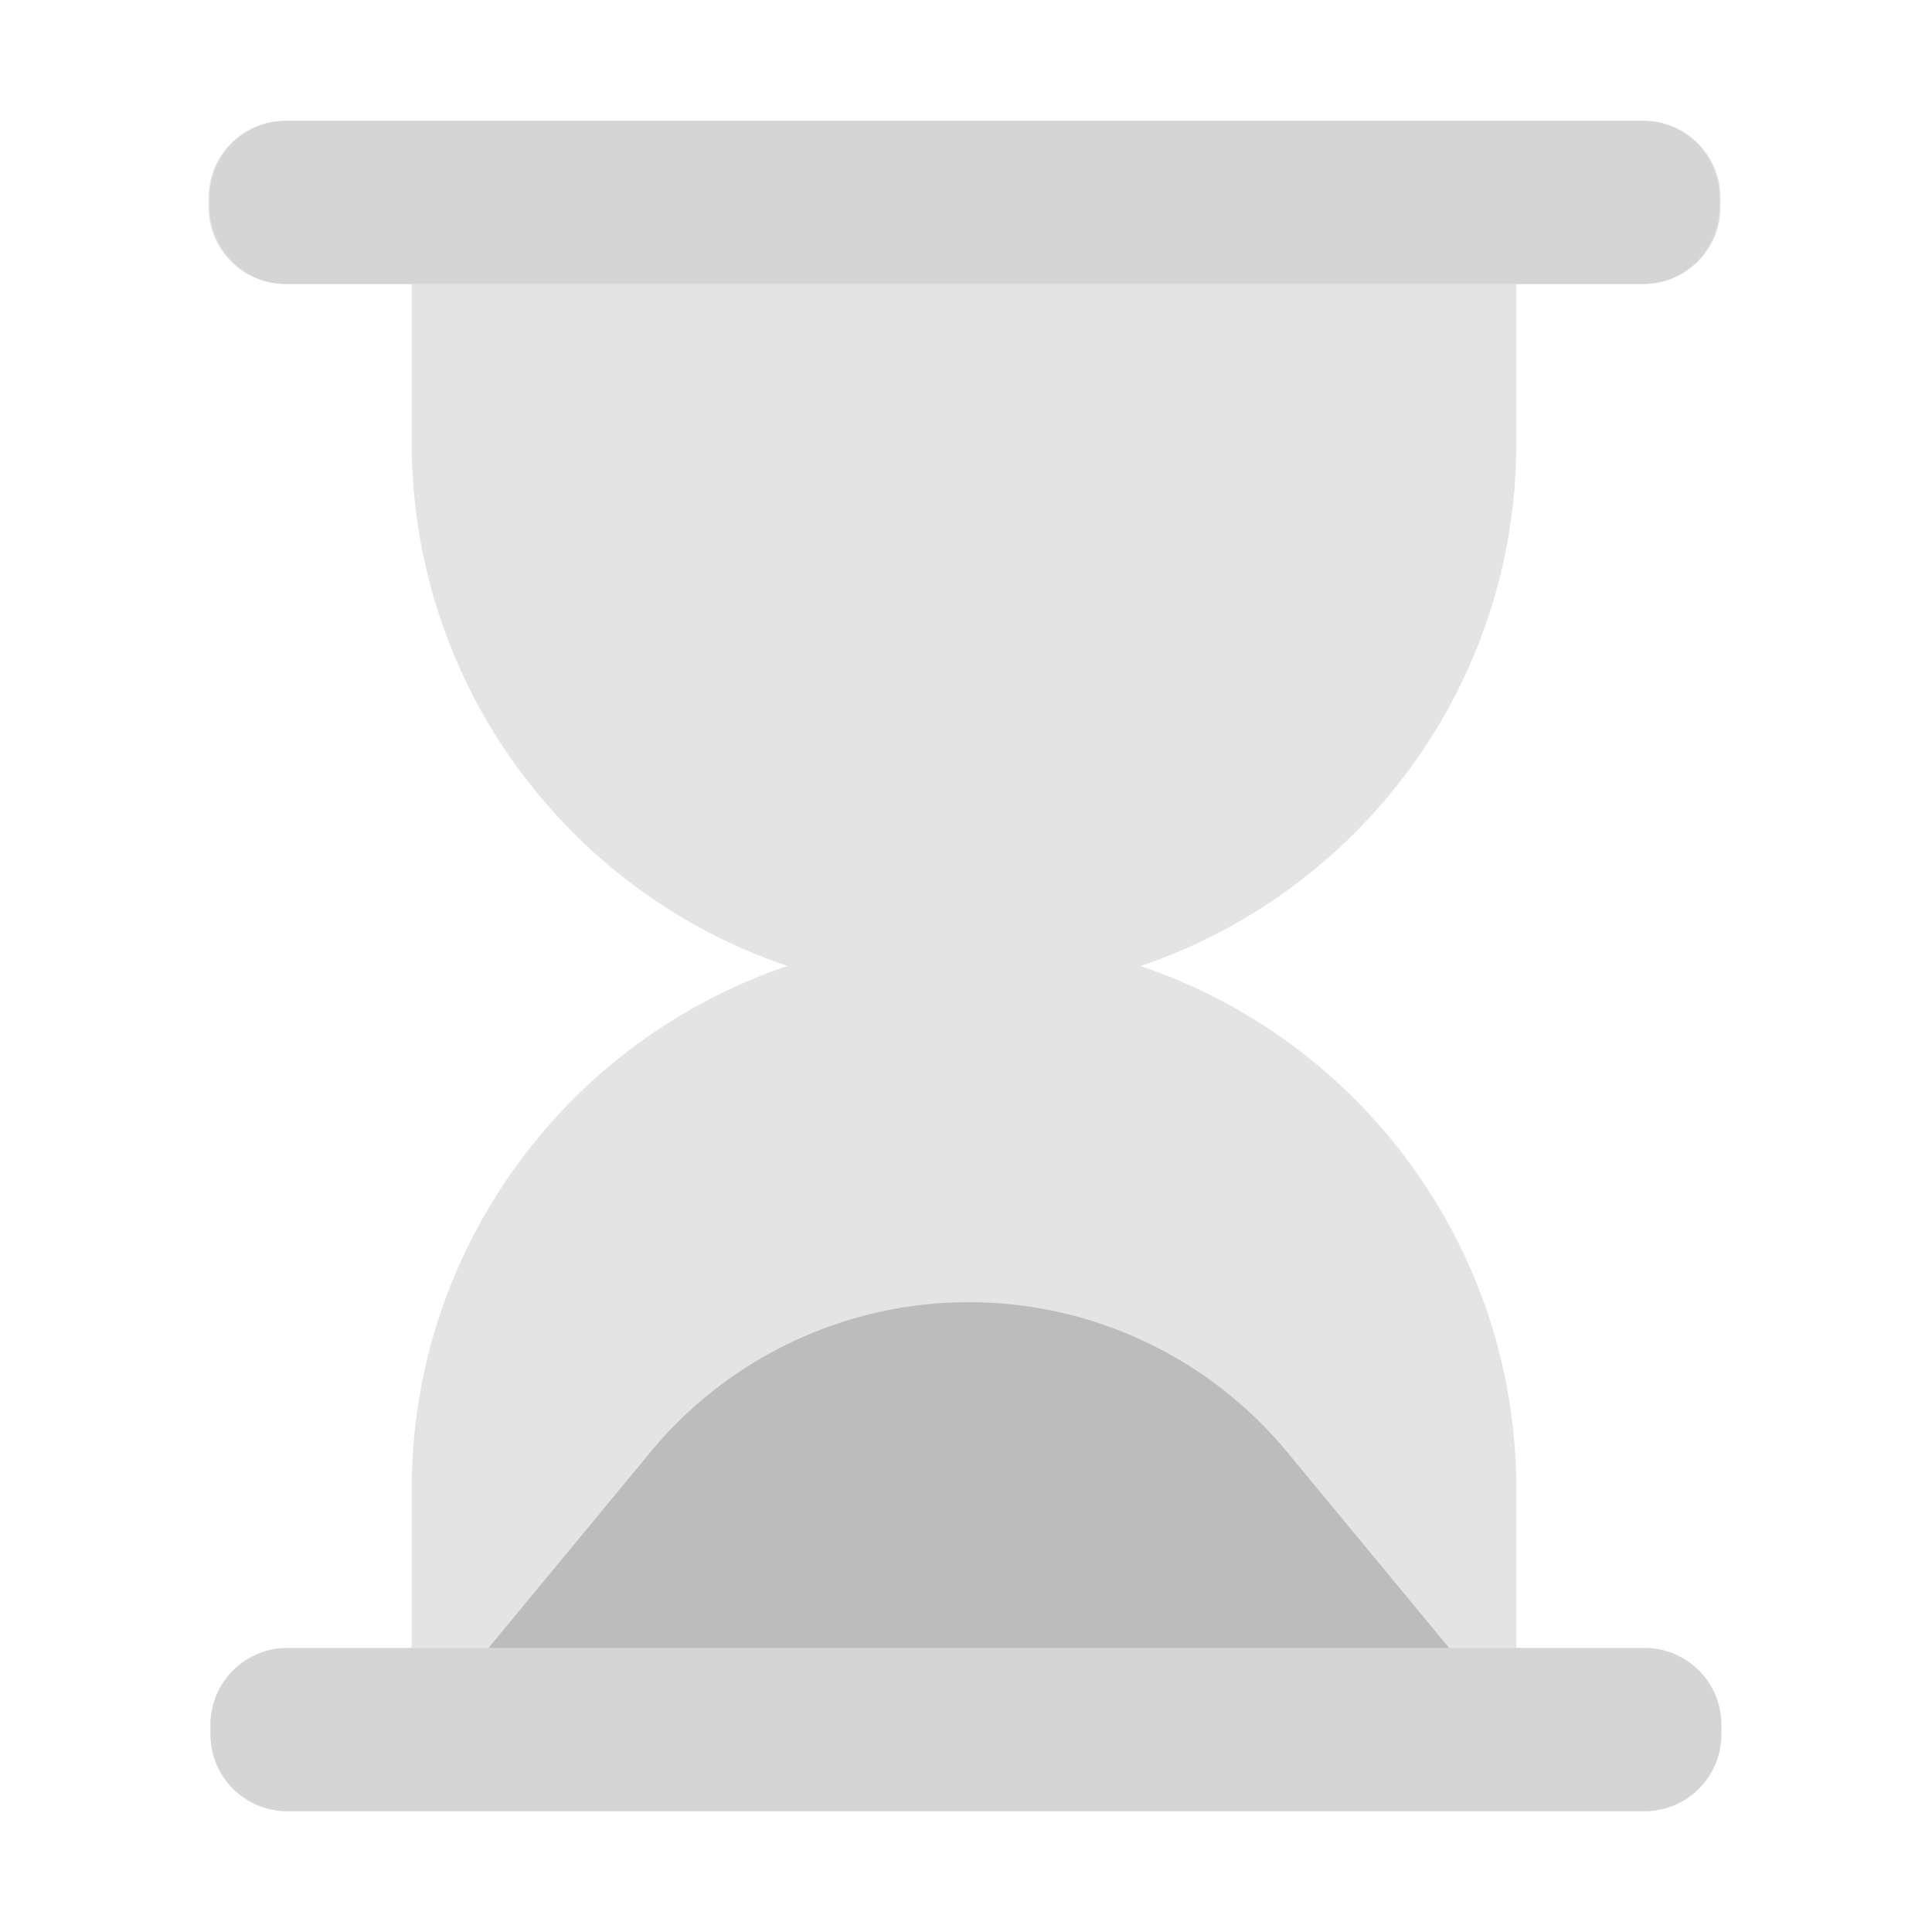 <?xml version="1.0" standalone="no"?><!DOCTYPE svg PUBLIC "-//W3C//DTD SVG 1.1//EN" "http://www.w3.org/Graphics/SVG/1.1/DTD/svg11.dtd"><svg t="1653469230055" class="icon" viewBox="0 0 1024 1024" version="1.1" xmlns="http://www.w3.org/2000/svg" p-id="3733" xmlns:xlink="http://www.w3.org/1999/xlink" width="200" height="200"><defs><style type="text/css">@font-face { font-family: feedback-iconfont; src: url("//at.alicdn.com/t/font_1031158_u69w8yhxdu.woff2?t=1630033759944") format("woff2"), url("//at.alicdn.com/t/font_1031158_u69w8yhxdu.woff?t=1630033759944") format("woff"), url("//at.alicdn.com/t/font_1031158_u69w8yhxdu.ttf?t=1630033759944") format("truetype"); }
</style></defs><path d="M218.195 789.455c0-128.957 83.396-238.437 199.204-277.462-115.808-39.01-199.204-148.491-199.204-277.448v-84h-66.372c-22.495 0-40.732-18.234-40.732-40.727v-5.09c0-22.494 18.237-40.728 40.732-40.728h719.354c22.495 0 40.732 18.234 40.732 40.727v5.091c0 22.493-18.237 40.727-40.732 40.727h-67.464v84c0 128.957-83.396 238.437-199.203 277.462 115.807 39.01 199.203 148.491 199.203 277.448v84h67.918c22.496 0 40.732 18.234 40.732 40.727v5.09c0 22.494-18.236 40.728-40.732 40.728H152.277c-22.495 0-40.731-18.234-40.731-40.727v-5.091c0-22.493 18.236-40.727 40.731-40.727h65.918v-84z" fill="#C5C5C5" fill-opacity=".461" p-id="3734"></path><path d="M870.631 64c22.496 0 40.732 18.234 40.732 40.727v5.091c0 22.493-18.236 40.727-40.732 40.727H151.277c-22.495 0-40.731-18.234-40.731-40.727v-5.09c0-22.494 18.236-40.728 40.731-40.728h719.354zM871.631 873.455c22.496 0 40.732 18.234 40.732 40.727v5.09c0 22.494-18.236 40.728-40.732 40.728H152.277c-22.495 0-40.731-18.234-40.731-40.727v-5.091c0-22.493 18.236-40.727 40.731-40.727h719.354z" fill="#C5C5C5" fill-opacity=".461" p-id="3735"></path><path d="M258.927 873.455h509.146L682.197 769.59A218.89 218.89 0 0 0 513.5 690.182a218.89 218.89 0 0 0-168.697 79.408l-85.876 103.865z" fill="#000000" fill-opacity=".179" p-id="3736"></path></svg>